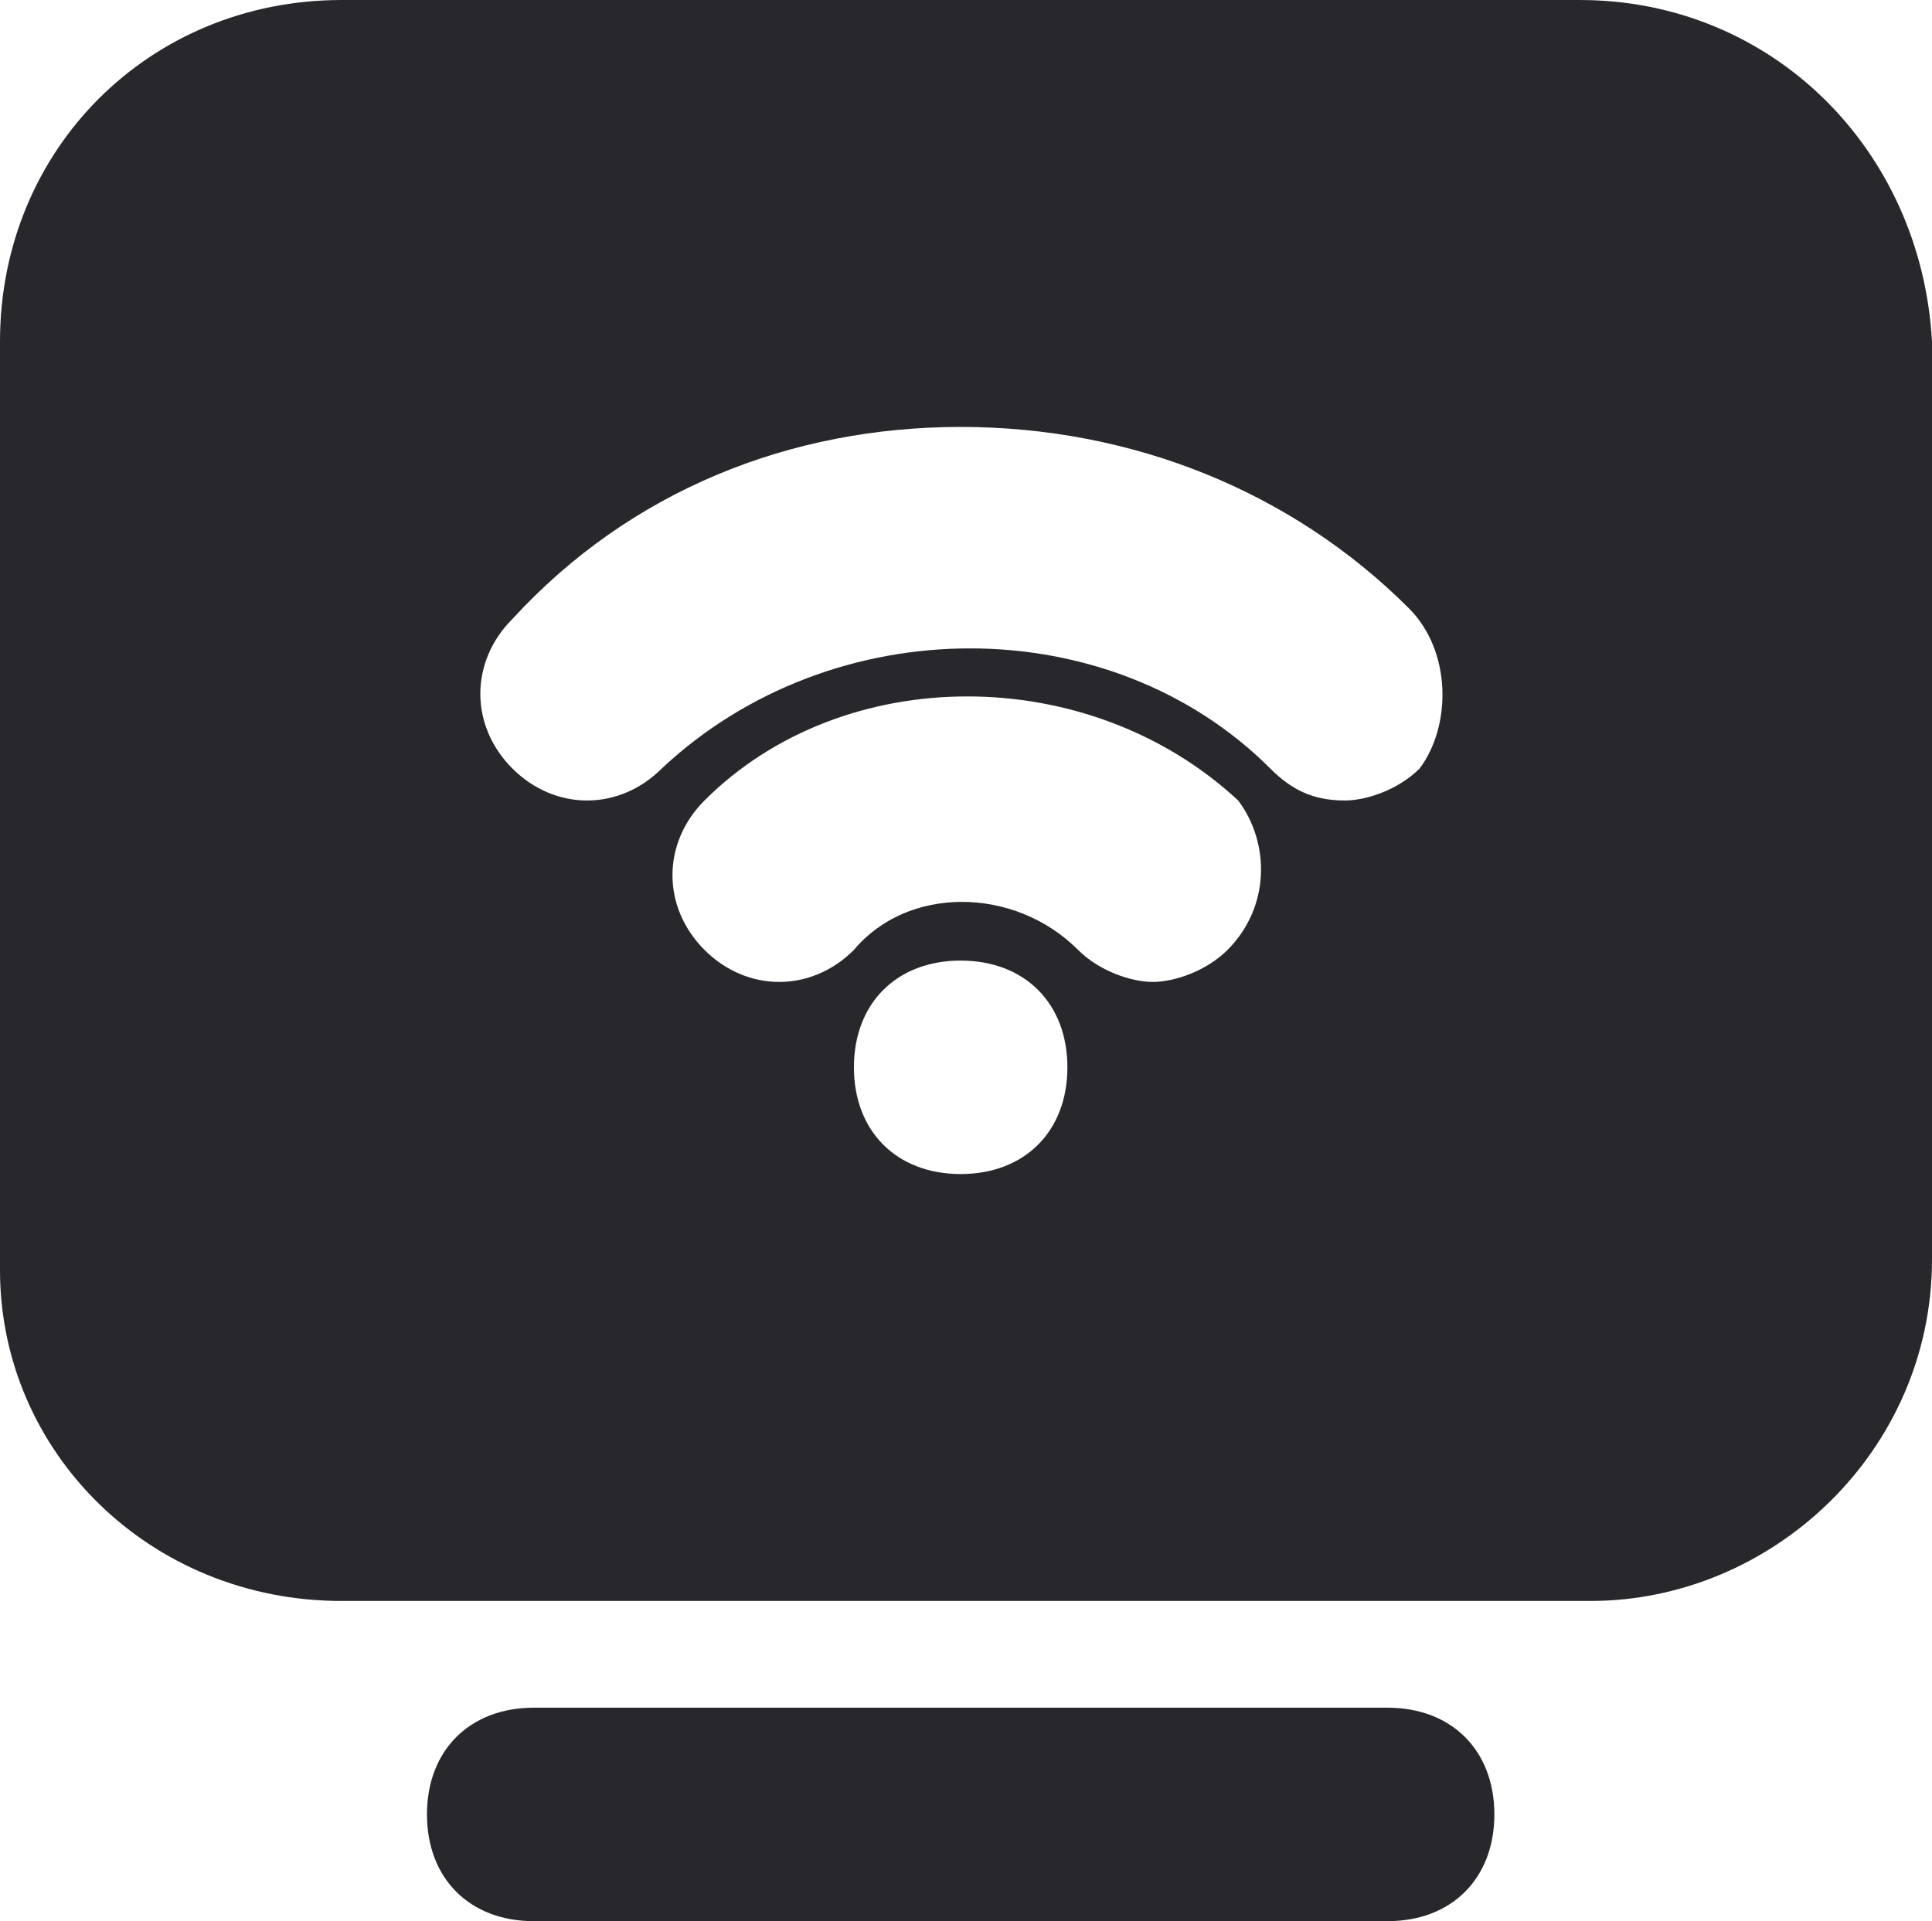 <?xml version="1.0" encoding="UTF-8"?>
<svg class="" width="386.13" height="384" enable-background="new 0 0 512 512" version="1.1" viewBox="0 0 18.1 18" xml:space="preserve" xmlns="http://www.w3.org/2000/svg"><path class="" d="m13 16h-8c-0.6 0-1 0.4-1 1s0.4 1 1 1h8c0.6 0 1-0.4 1-1s-0.4-1-1-1zm1.8-16h-11.6c-1.8 0-3.2 1.4-3.2 3.2v8.7c0 1.7 1.4 3.1 3.2 3.1h11.7c1.7 0 3.2-1.4 3.2-3.2v-8.6c-0.1-1.8-1.5-3.2-3.3-3.2zm-5.8 11c-0.6 0-1-0.4-1-1s0.4-1 1-1 1 0.4 1 1-0.4 1-1 1zm2.5-2.1c-0.2 0.2-0.5 0.3-0.7 0.3s-0.5-0.1-0.7-0.3c-0.6-0.6-1.6-0.6-2.1 0-0.4 0.4-1 0.4-1.4 0s-0.4-1 0-1.4c1.3-1.3 3.6-1.3 5 0 0.3 0.4 0.3 1-0.1 1.4zm1.8-1.7c-0.2 0.2-0.5 0.3-0.7 0.3-0.3 0-0.5-0.1-0.7-0.3-1.5-1.5-4.1-1.5-5.7 0-0.4 0.4-1 0.4-1.4 0s-0.4-1 0-1.4c1.1-1.2 2.6-1.8 4.2-1.8s3.1 0.6 4.2 1.7c0.4 0.4 0.4 1.1 0.1 1.5z" fill="#28272b" data-original="#000000"/></svg>
